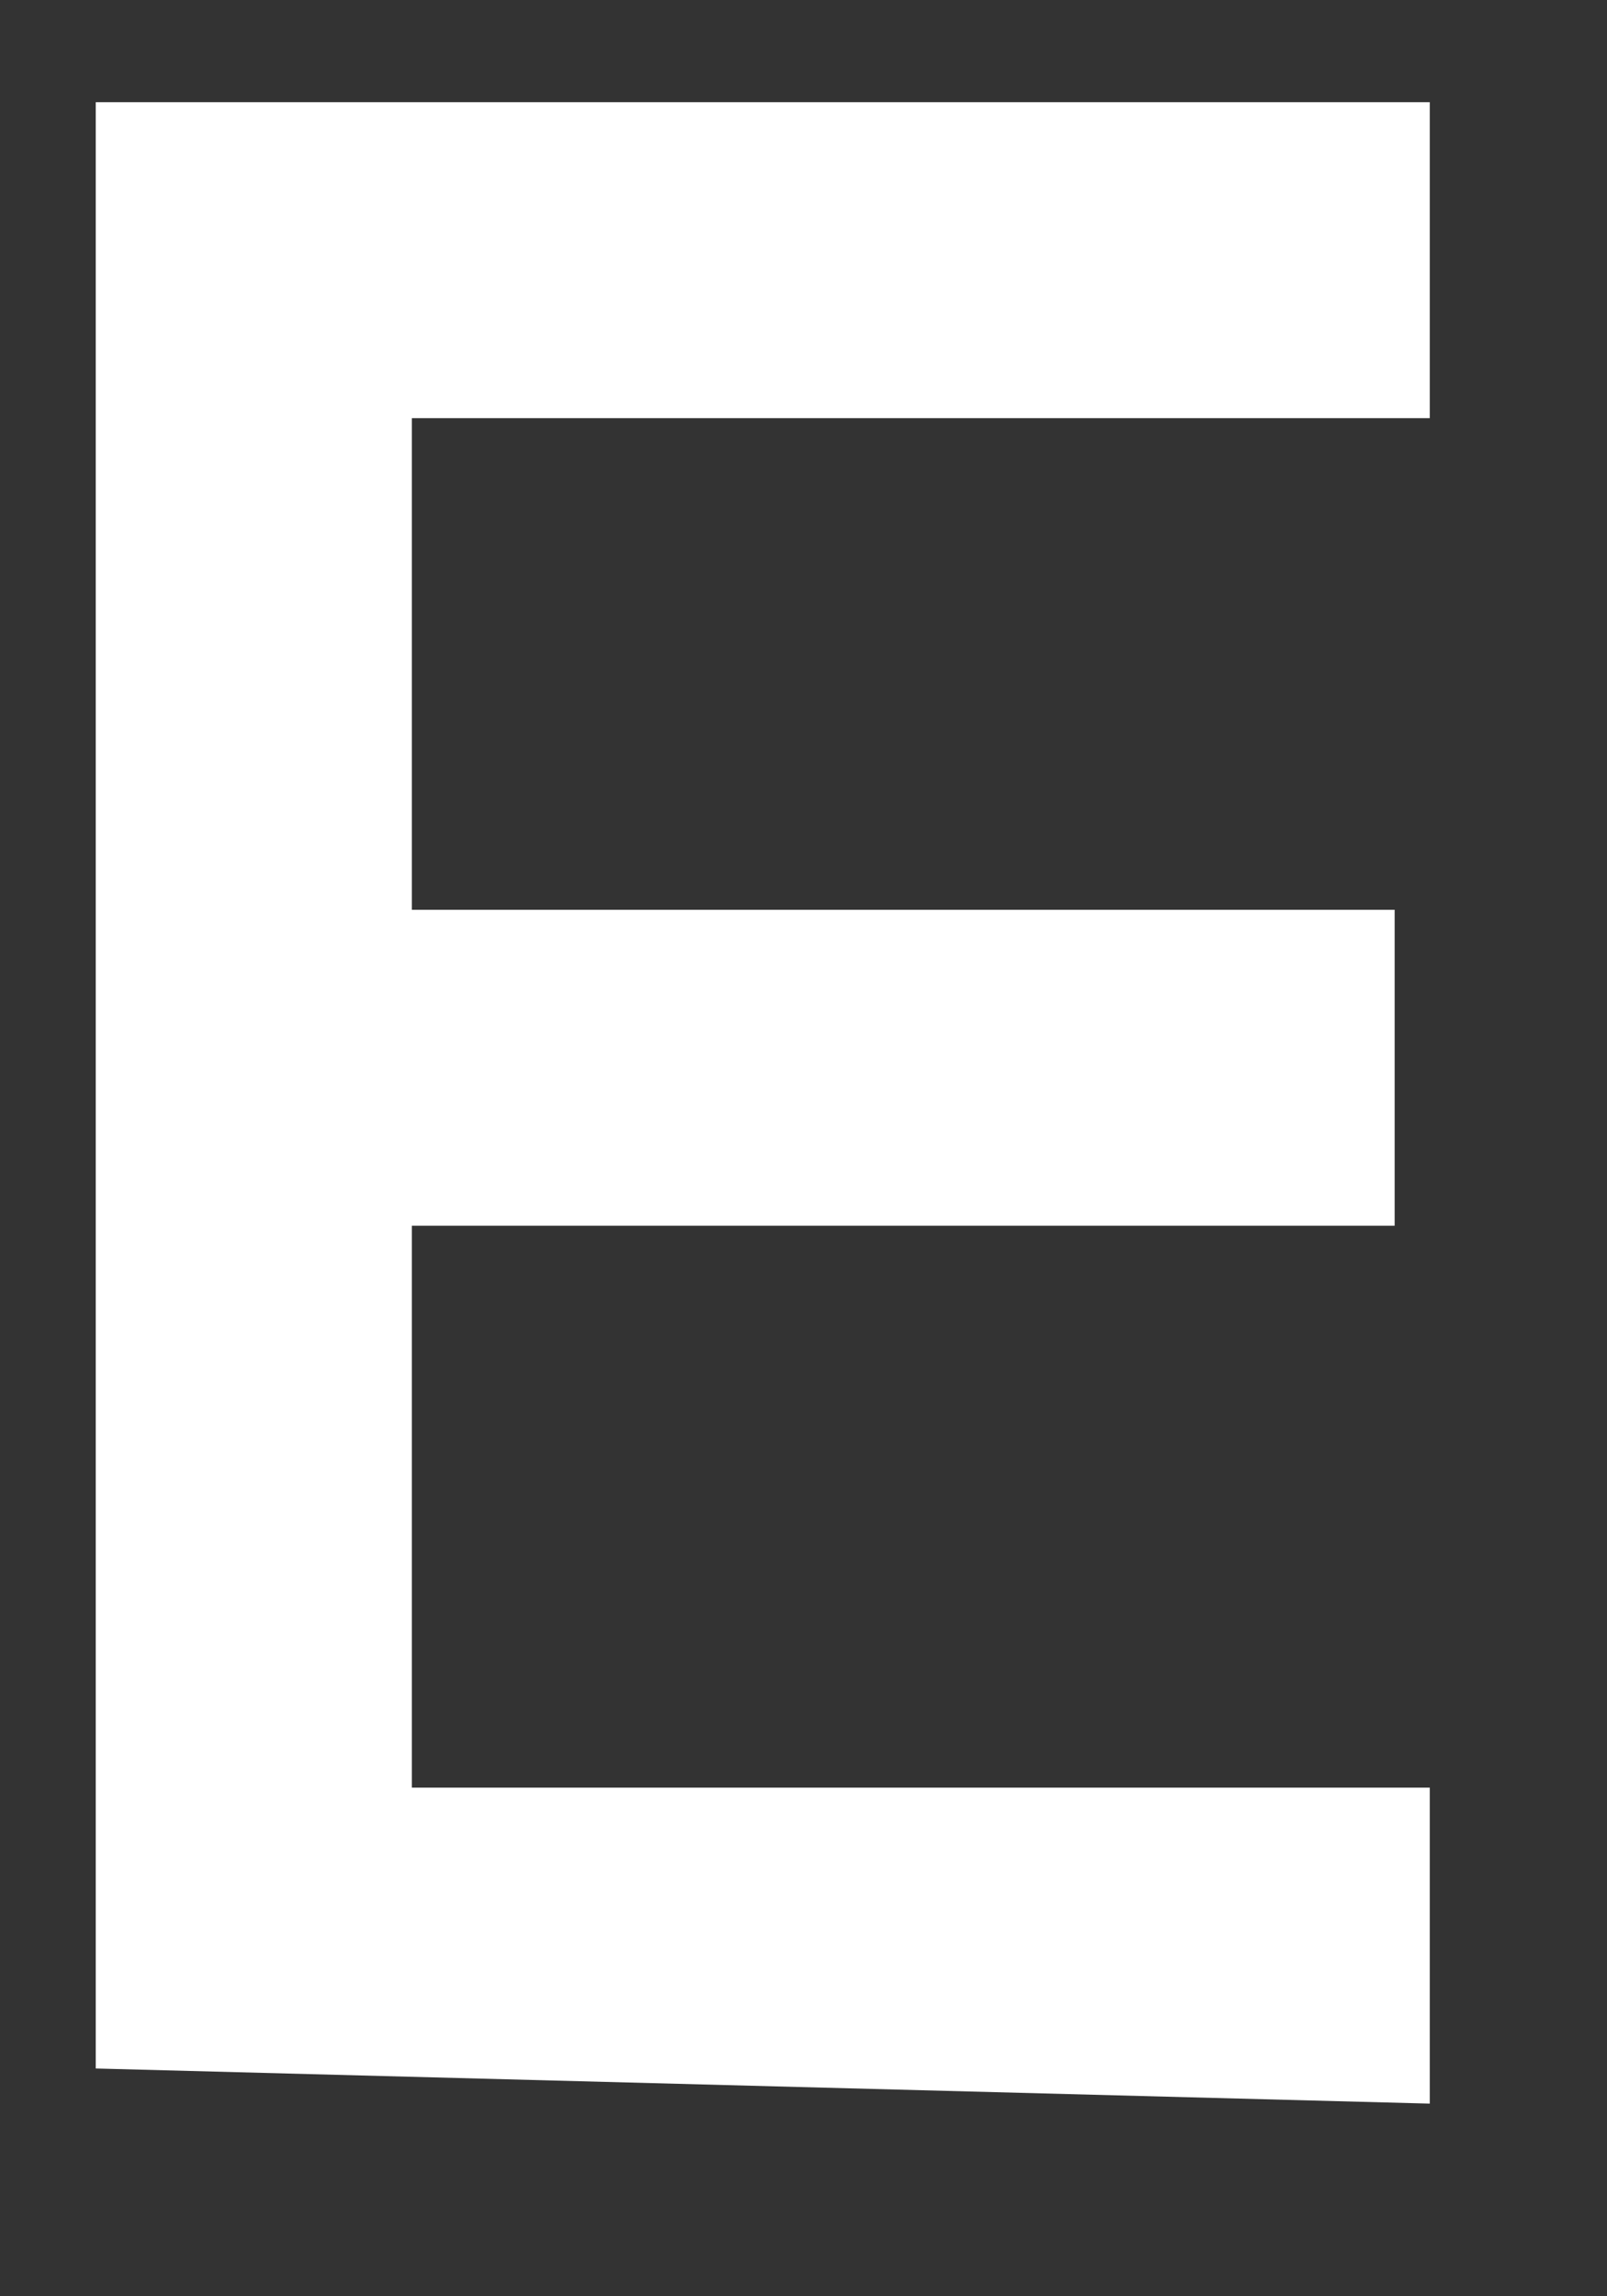 <?xml version="1.0" encoding="UTF-8" standalone="no"?><svg width='7' height='10' viewBox='0 0 7 10' fill='none' xmlns='http://www.w3.org/2000/svg'>
<rect x="0" y="0" width="7" height="10" fill="#333333" stroke="none"/>
<path d='M0.417 9.008V0.445H6.228V1.821H1.794V3.962H6.075V5.338H1.794V7.785H6.228V9.161L0.417 9.008Z' fill='white'/>
</svg>
